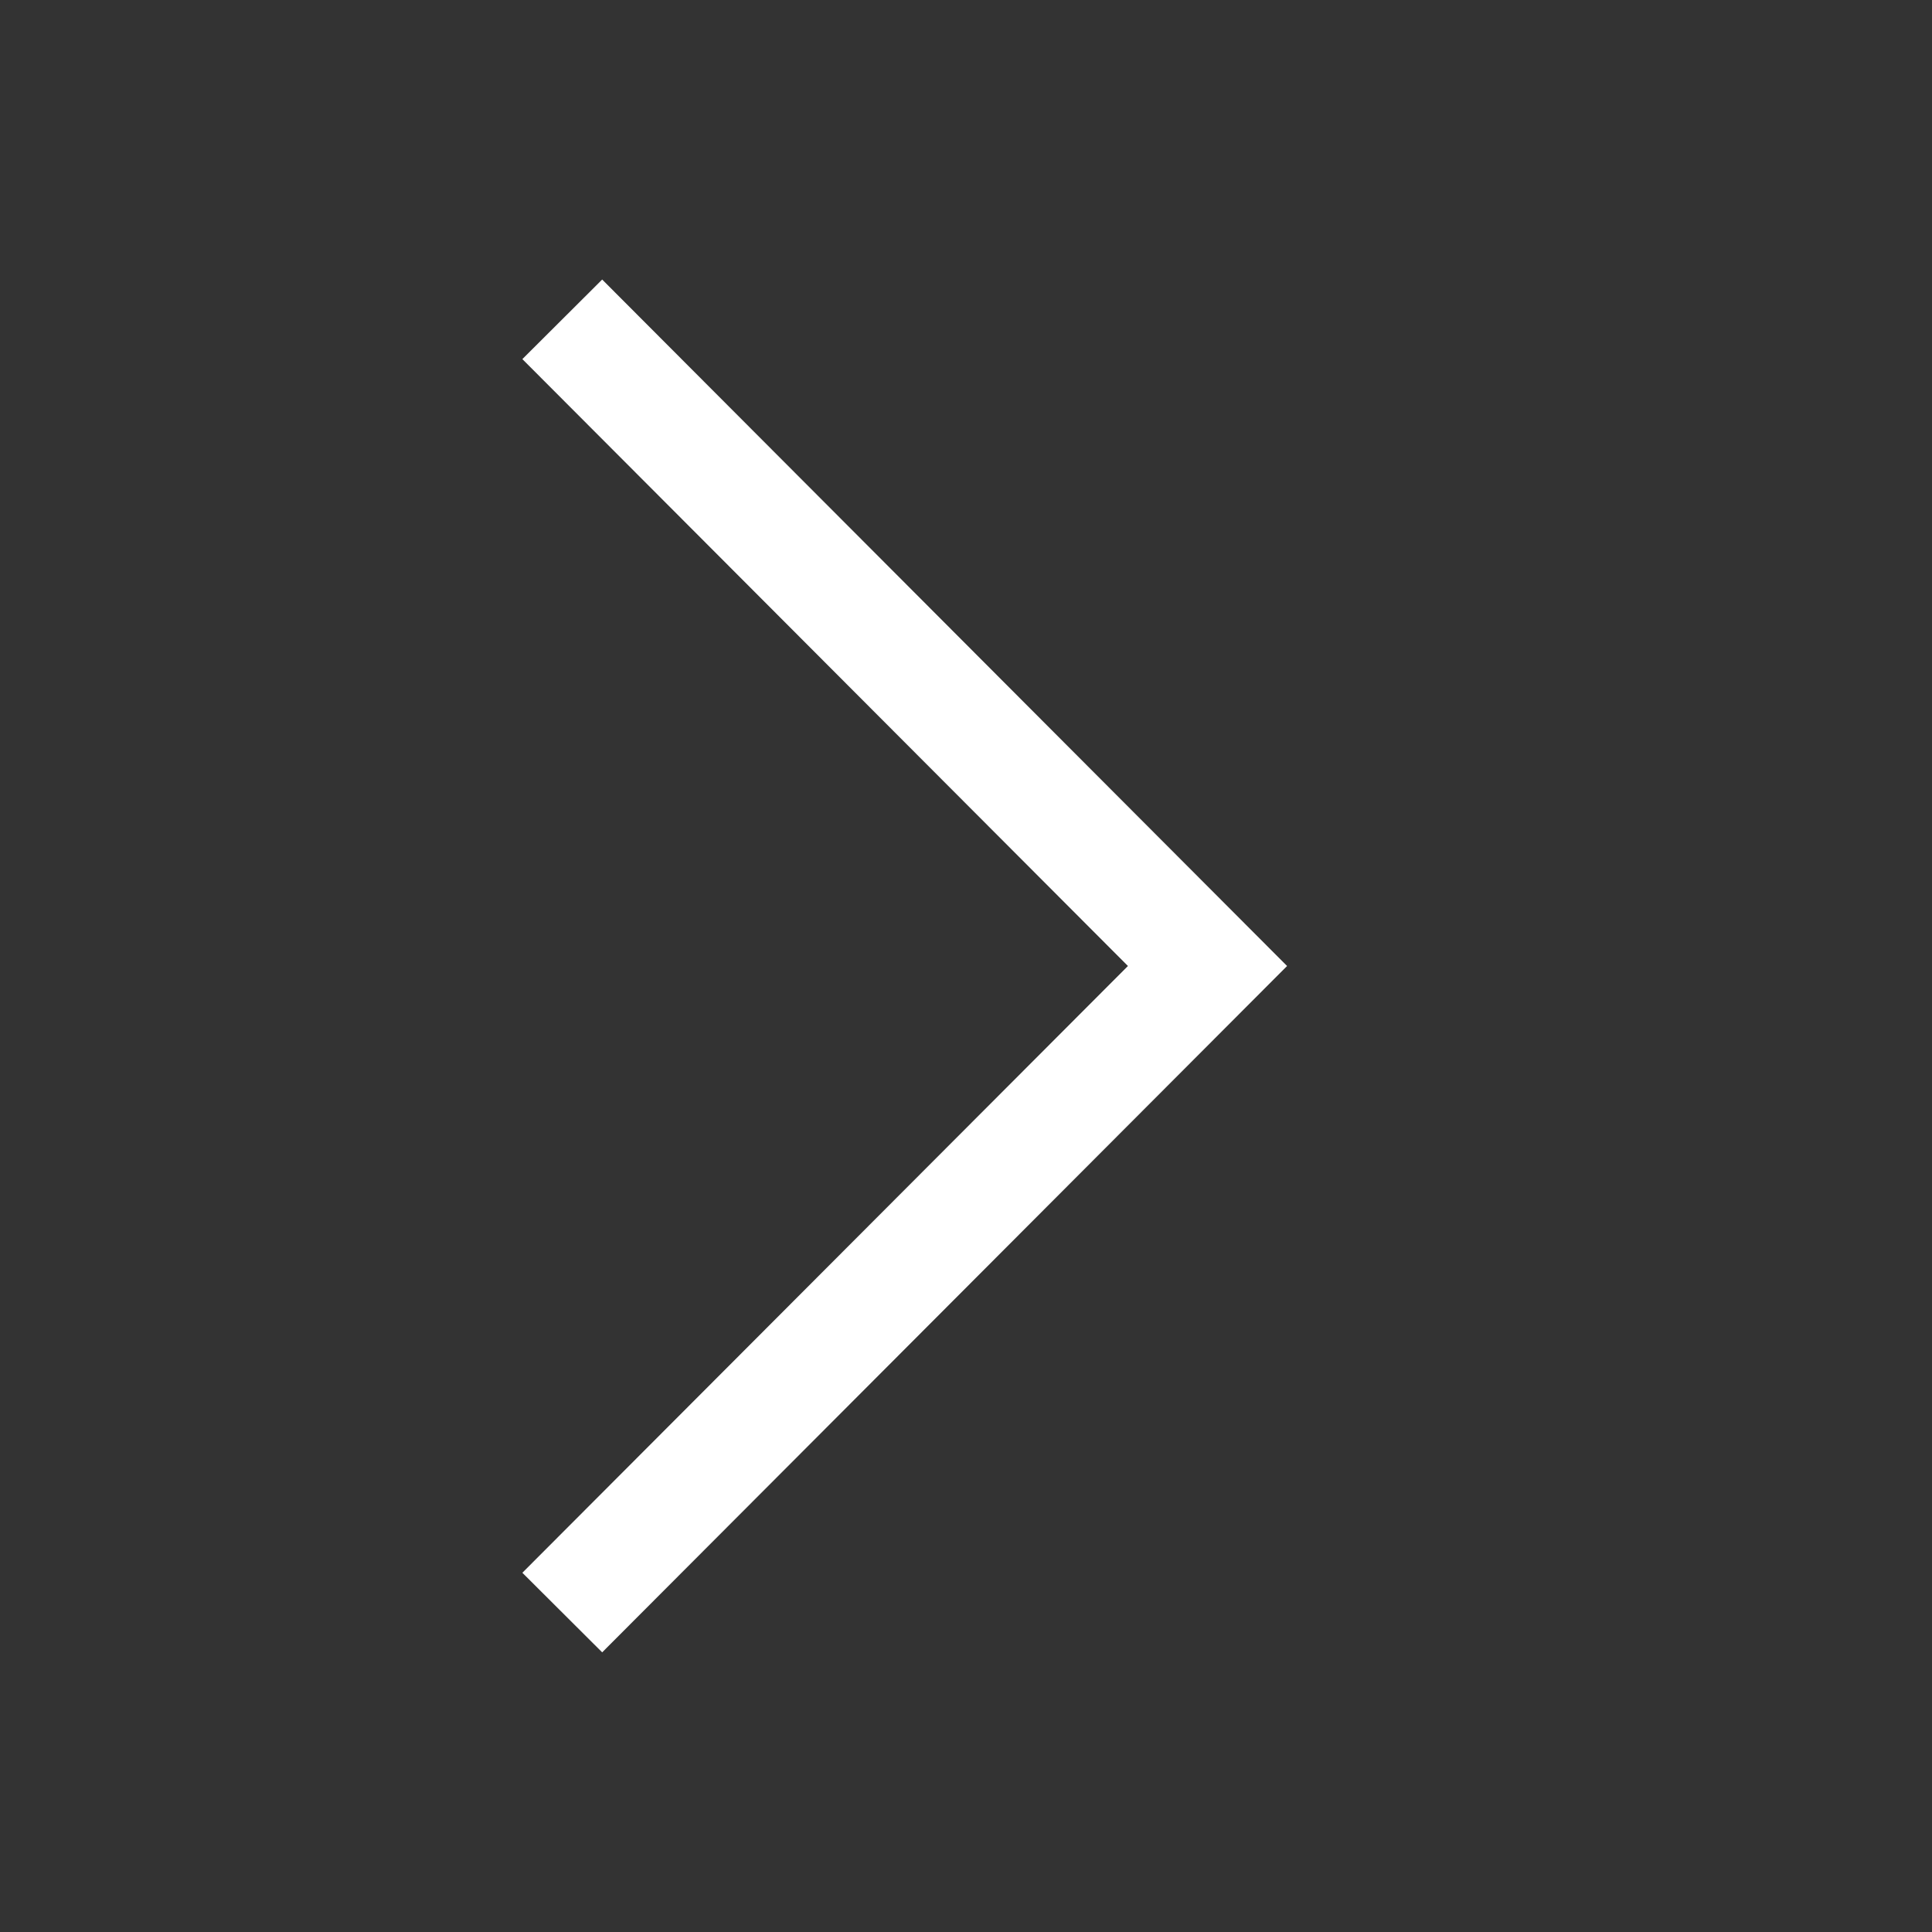<svg width="16" height="16" viewBox="0 0 16 16" fill="none" xmlns="http://www.w3.org/2000/svg">
<rect x="0" y="0" width="16" height="16" fill="#333333" stroke="none"/>
<path fill-rule="evenodd" clip-rule="evenodd" d="M9.341 8L4.326 2.974L4.987 2.315L10.659 8L4.987 13.684L4.326 13.025L9.341 8Z" fill="white"/>
</svg>
